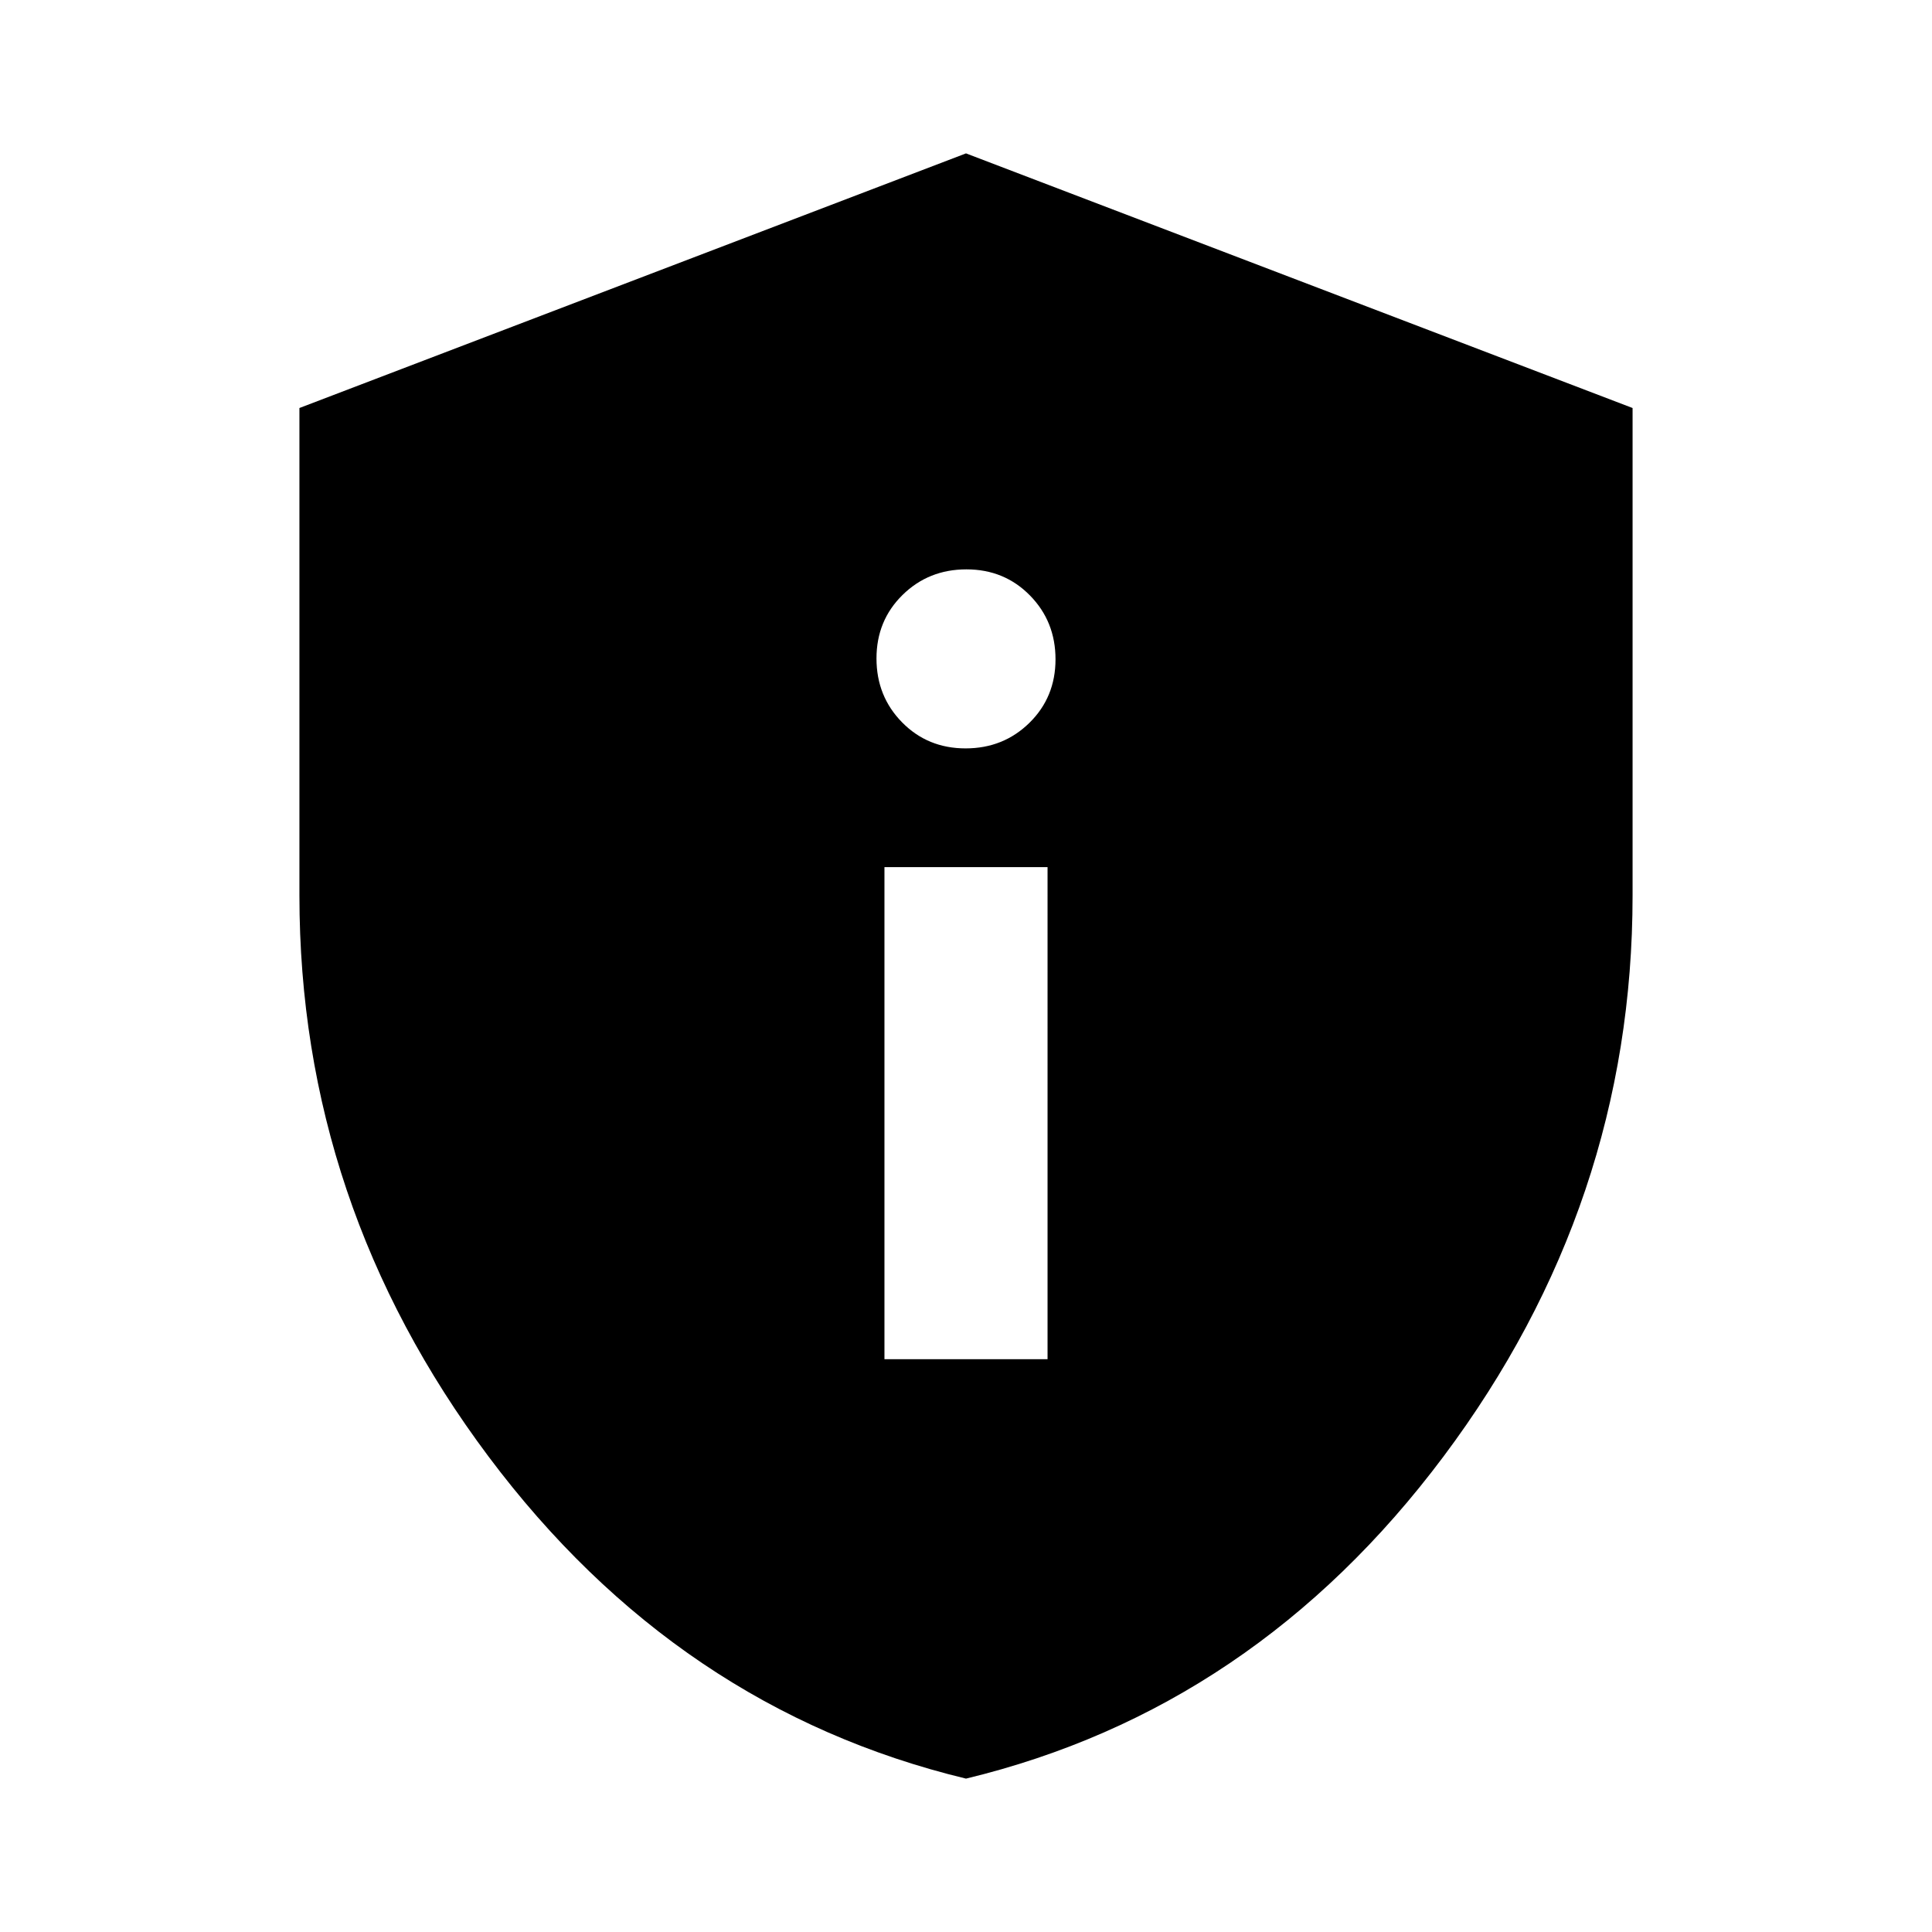 <svg xmlns="http://www.w3.org/2000/svg" height="20" viewBox="0 -960 960 960" width="20"><path d="M439.478-284.609h81.044V-529.13h-81.044v244.521Zm40.311-303.521q18.814 0 31.752-12.727 12.938-12.727 12.938-31.541t-12.727-31.752q-12.727-12.937-31.541-12.937t-31.752 12.727q-12.938 12.727-12.938 31.541t12.727 31.752q12.727 12.937 31.541 12.937ZM480-76.216q-143.348-34.589-237.283-160.081Q148.782-361.789 148.782-515v-242.262L480-883.784l331.218 126.522V-515q0 153.211-93.935 278.703Q623.348-110.805 480-76.217Z"/></svg>